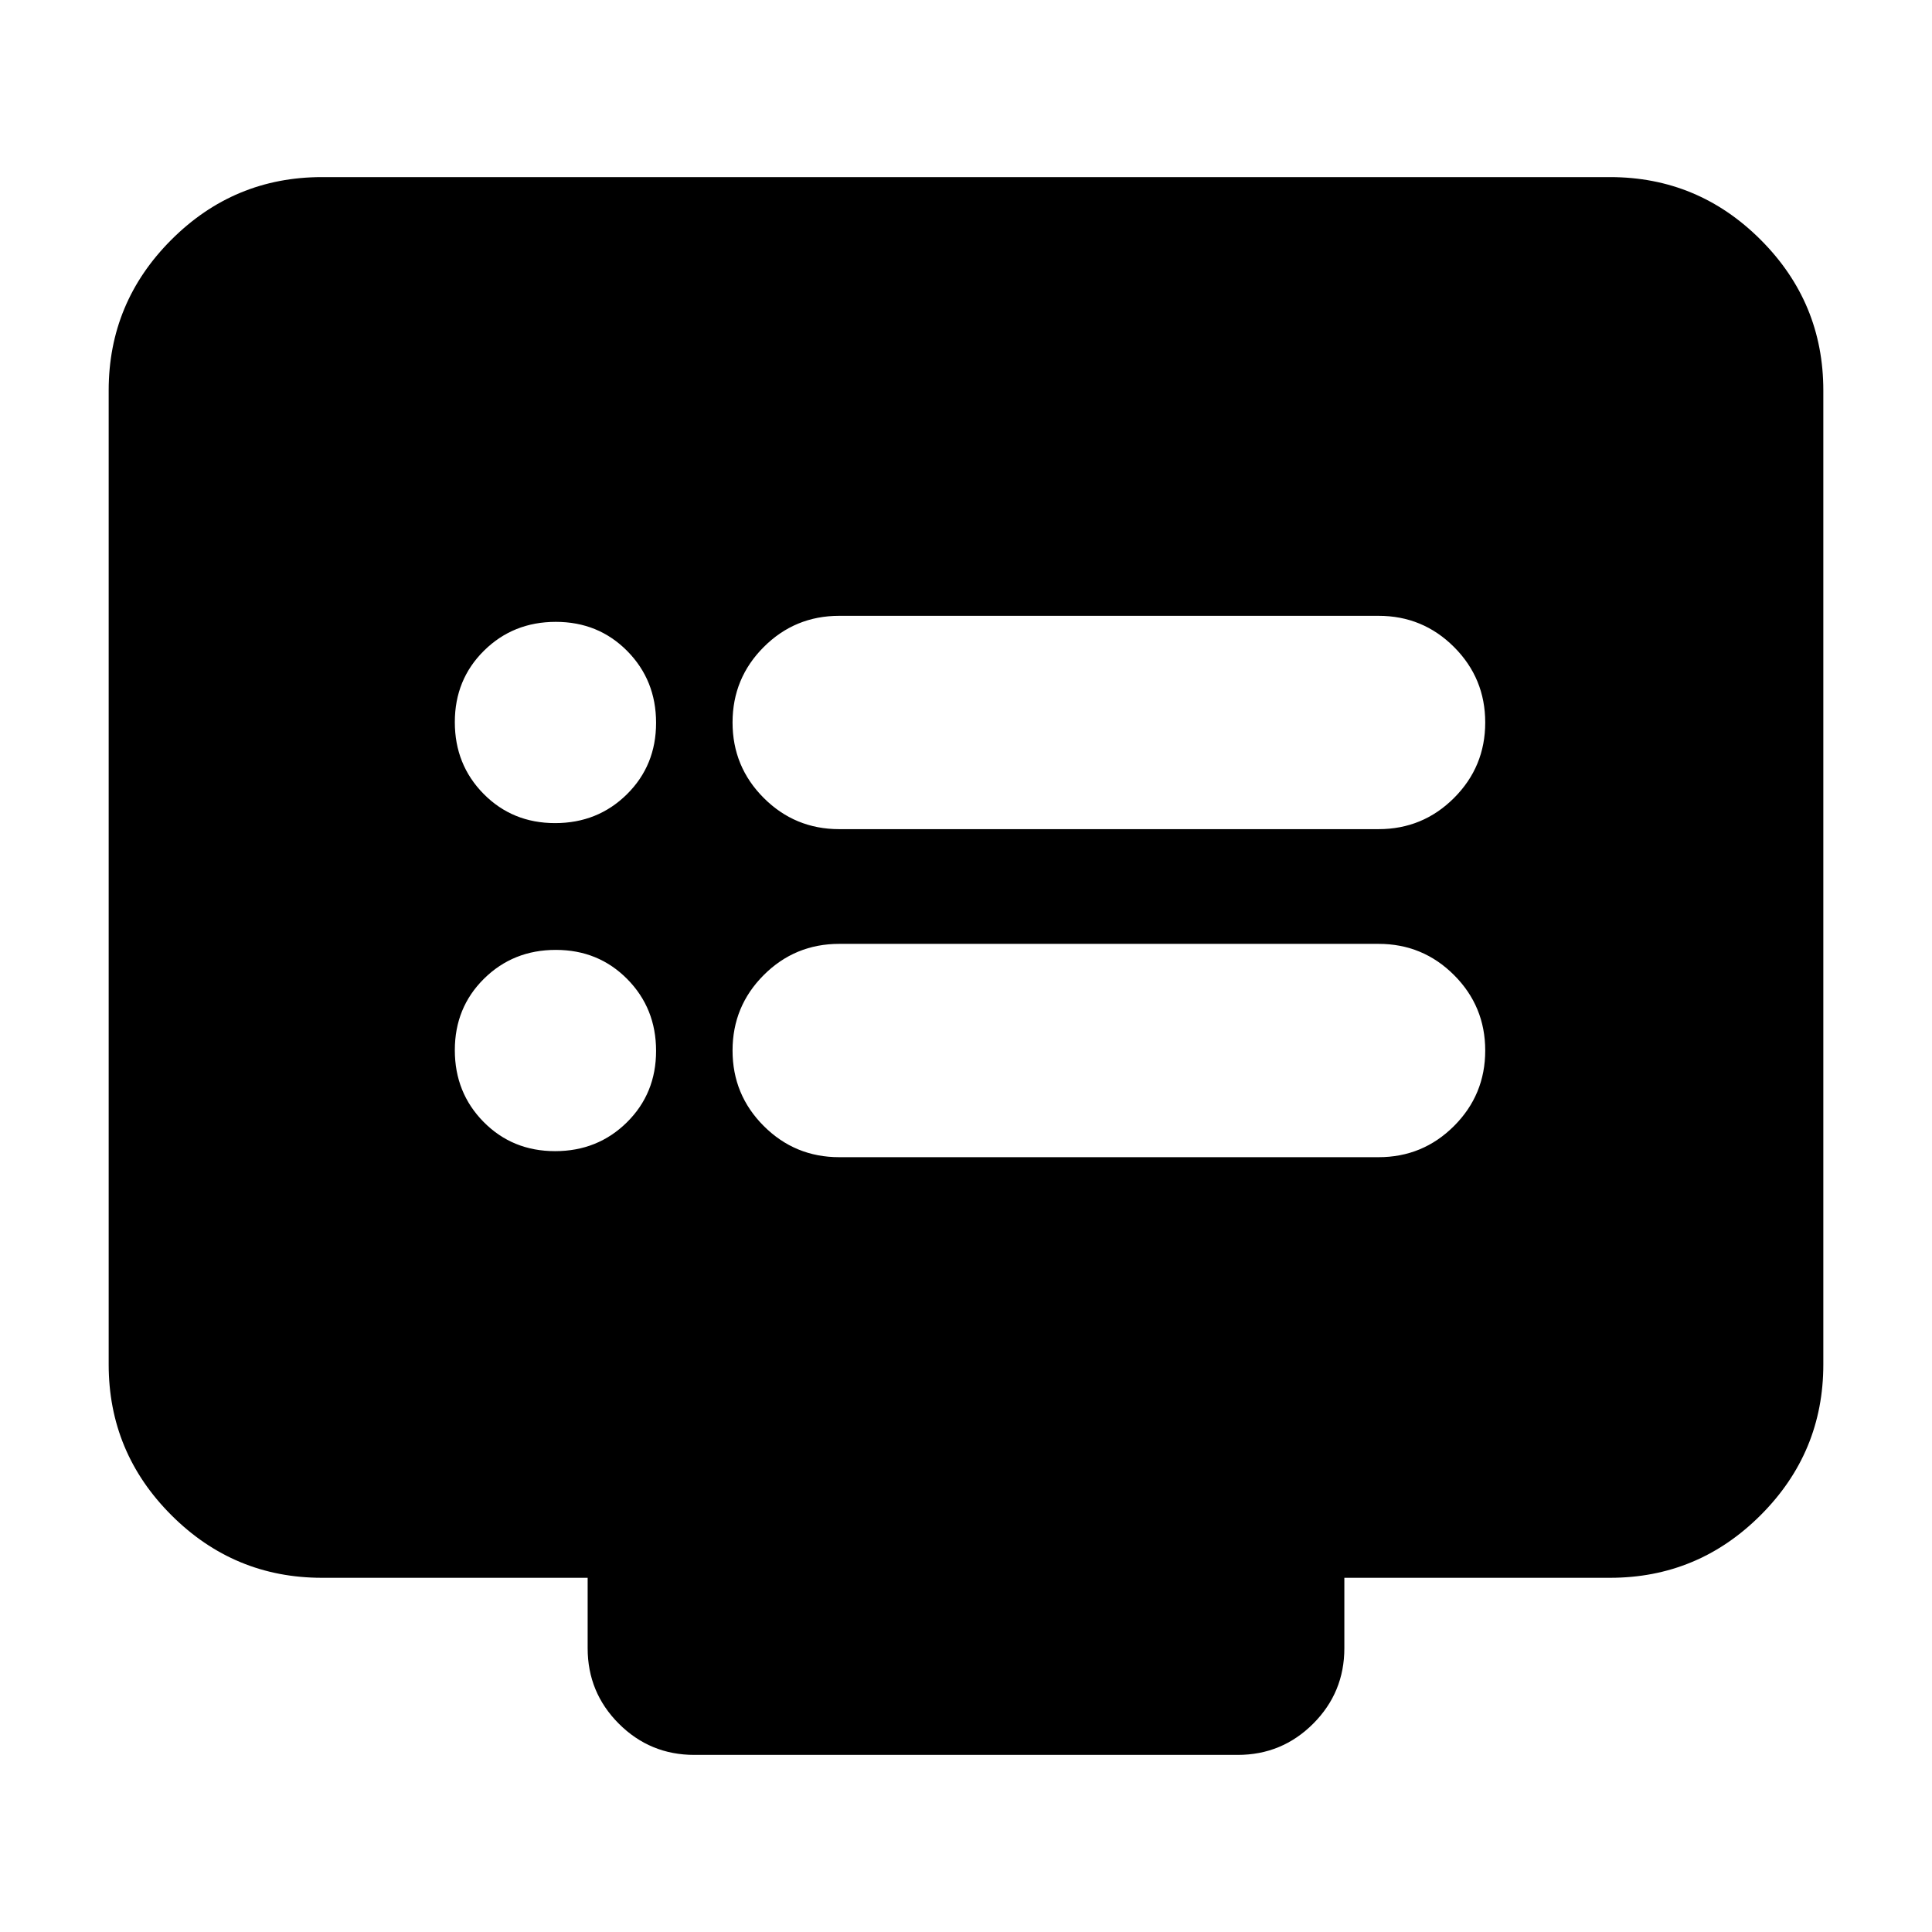 <svg xmlns="http://www.w3.org/2000/svg" height="24" viewBox="0 -960 960 960" width="24"><path d="M275.82-388q21.18 0 35.68-14.32 14.5-14.33 14.5-35.5 0-21.18-14.32-35.68-14.33-14.5-35.5-14.5-21.18 0-35.68 14.32-14.5 14.33-14.5 35.5 0 21.18 14.32 35.68 14.33 14.5 35.5 14.5Zm0-163q21.18 0 35.68-14.32 14.5-14.33 14.5-35.5 0-21.18-14.32-35.68-14.33-14.5-35.5-14.5-21.18 0-35.68 14.32-14.5 14.33-14.5 35.5 0 21.18 14.32 35.68 14.33 14.5 35.5 14.5ZM417-385h268q22 0 37.5-15.5T738-438q0-22-15.5-37.5T685-491H417q-22 0-37.5 15.5T364-438q0 22 15.5 37.5T417-385Zm0-163h268q22 0 37.5-15.5T738-601q0-22-15.5-37.5T685-654H417q-22 0-37.5 15.5T364-601q0 22 15.5 37.5T417-548ZM160-176q-43.72 0-74.86-31.14Q54-238.27 54-282v-484q0-43.72 31.14-74.86T160-872h640q43.72 0 74.86 31.14T906-766v484q0 43.73-31.14 74.86Q843.72-176 800-176H668v35q0 22-15.5 37.5T615-88H345q-22 0-37.5-15.5T292-141v-35H160Z"/></svg>